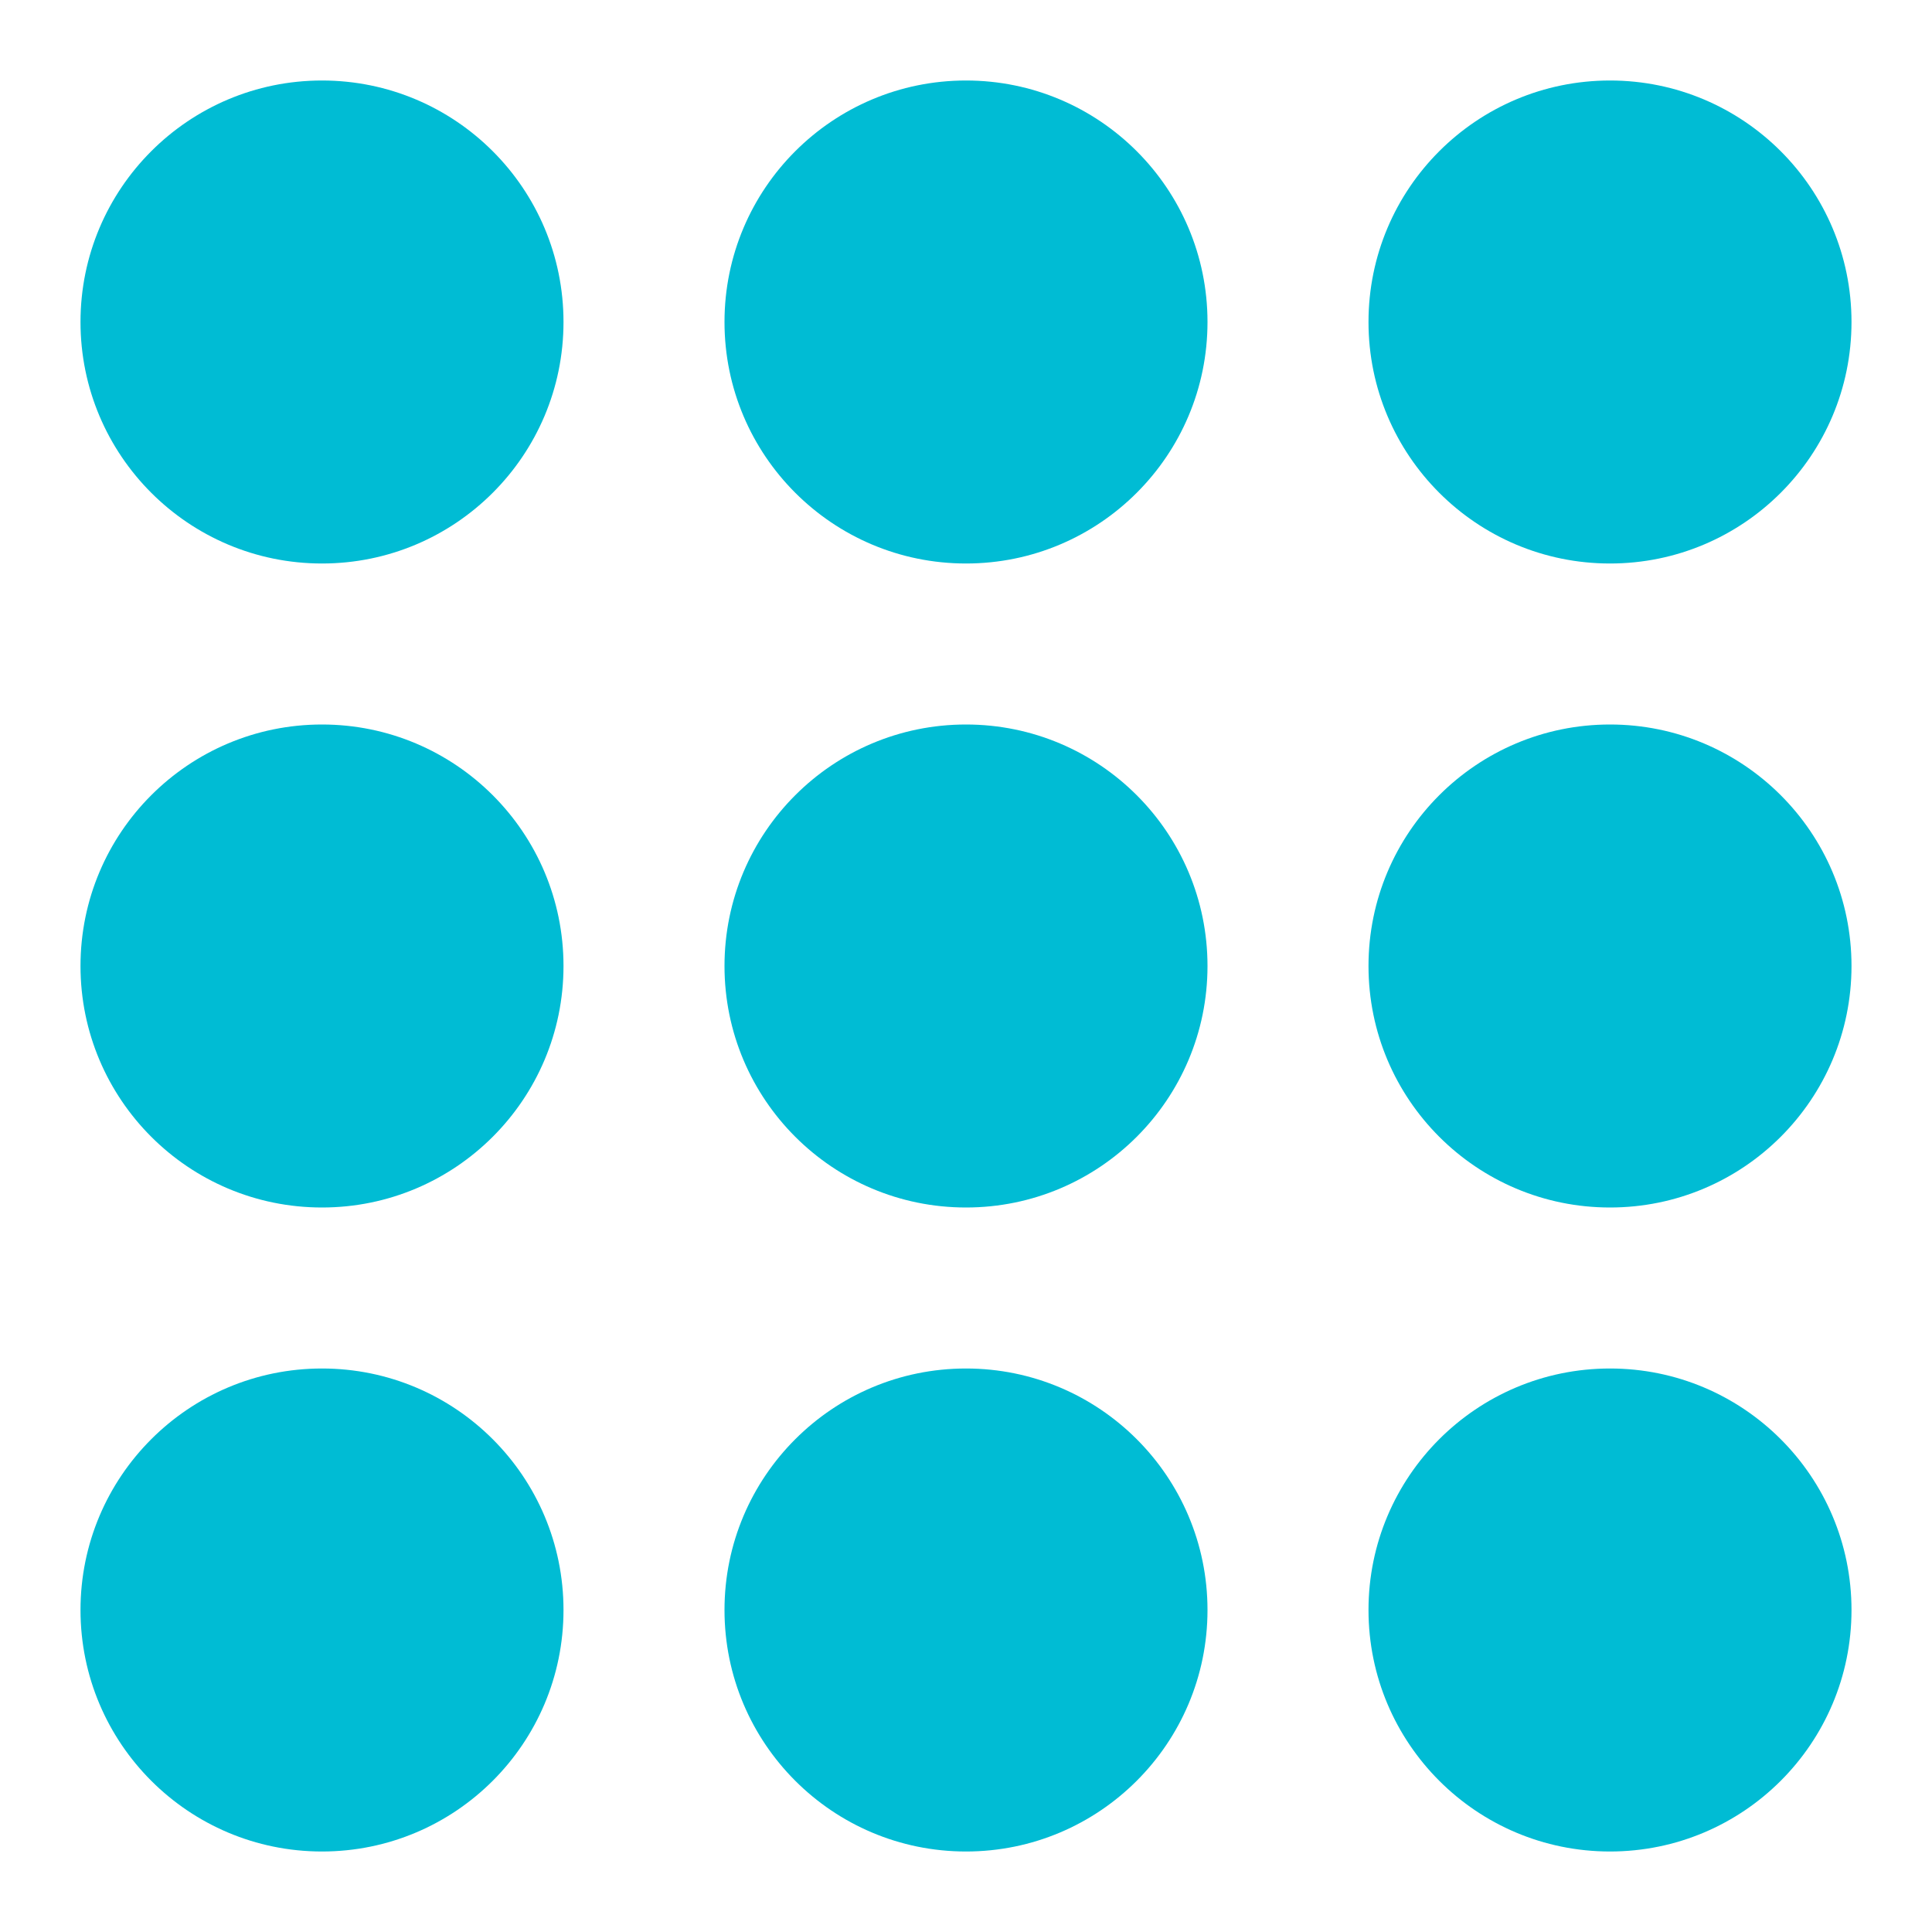 <svg width="24" height="24" viewBox="0 0 24 24" fill="none" xmlns="http://www.w3.org/2000/svg">
<rect width="24" height="24" fill="white"/>
<circle cx="4" cy="4" r="3" fill="#00BCD4"/>
<circle cx="12" cy="4" r="3" fill="#00BCD4"/>
<circle cx="20" cy="4" r="3" fill="#00BCD4"/>
<circle cx="4" cy="12" r="3" fill="#00BCD4"/>
<circle cx="12" cy="12" r="3" fill="#00BCD4"/>
<circle cx="20" cy="12" r="3" fill="#00BCD4"/>
<circle cx="4" cy="20" r="3" fill="#00BCD4"/>
<circle cx="12" cy="20" r="3" fill="#00BCD4"/>
<circle cx="20" cy="20" r="3" fill="#00BCD4"/>
</svg>
